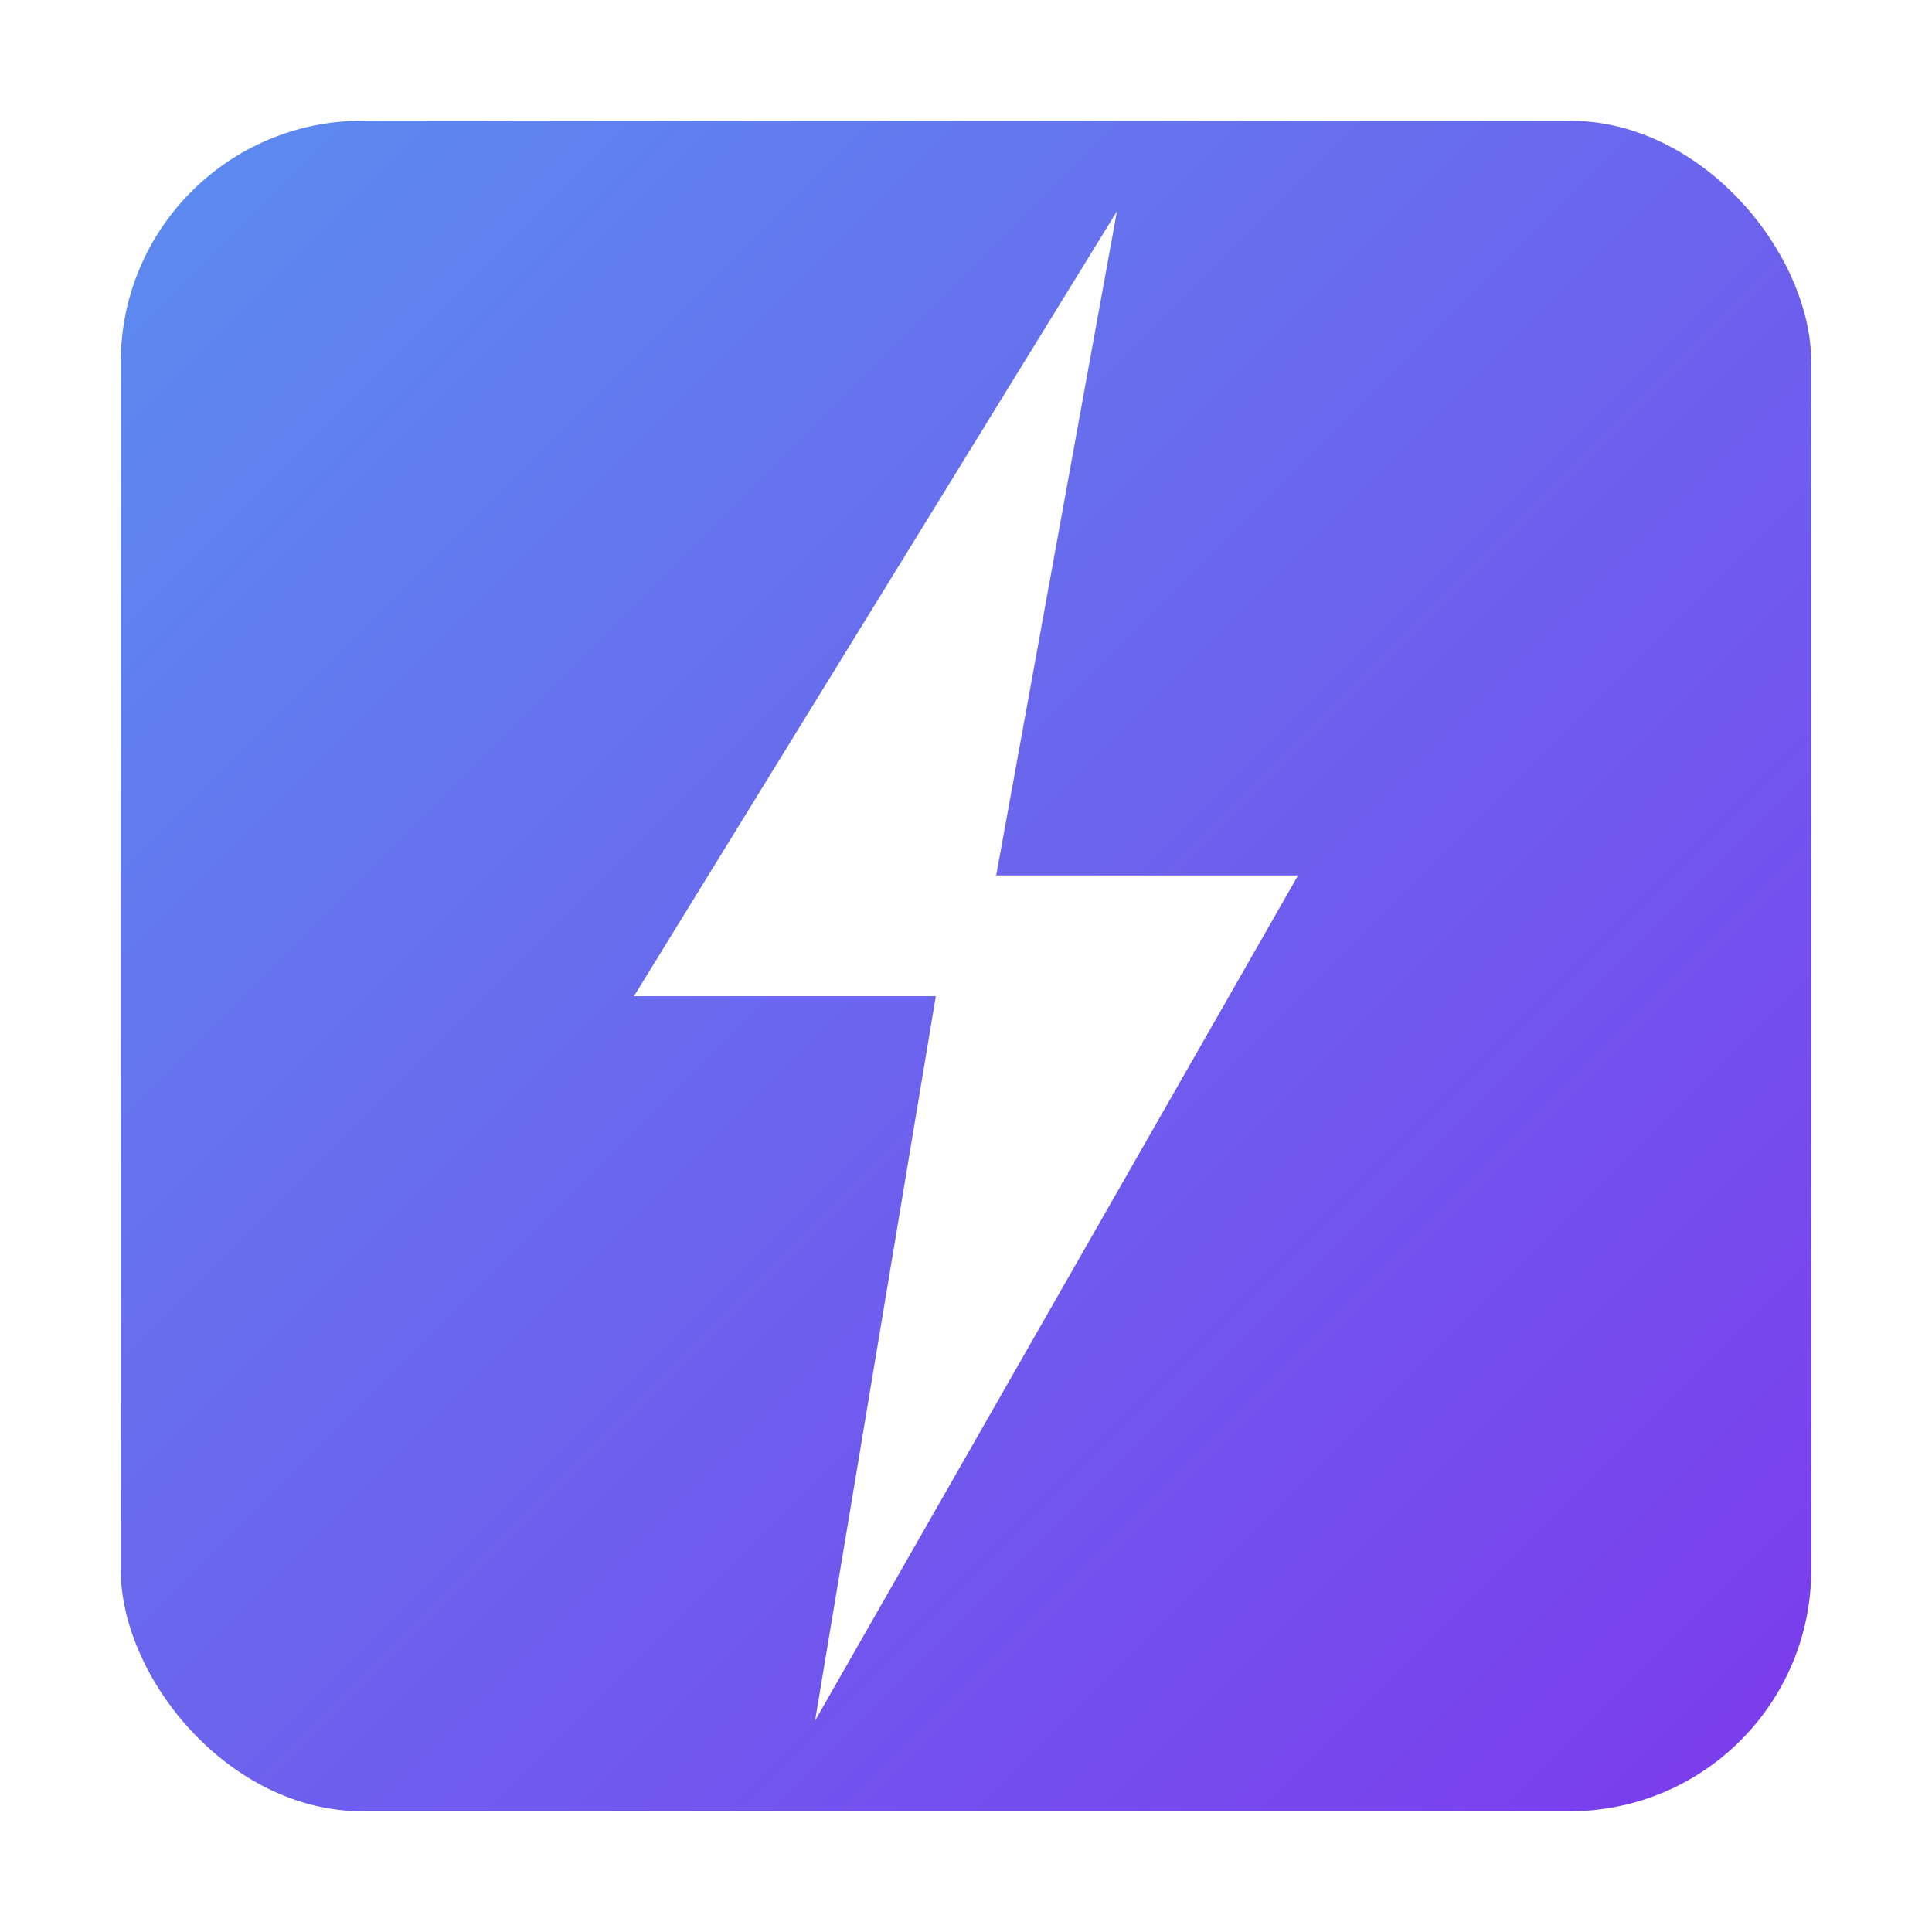 <svg xmlns="http://www.w3.org/2000/svg" viewBox="0 0 256 256">
  <defs>
    <linearGradient id="g" x1="0" y1="0" x2="1" y2="1">
      <stop offset="0%" stop-color="#5b8def"/>
      <stop offset="100%" stop-color="#7c3aed"/>
    </linearGradient>
    <filter id="s" x="-20%" y="-20%" width="140%" height="140%">
      <feDropShadow dx="0" dy="4" stdDeviation="8" flood-color="#000" flood-opacity="0.25"/>
    </filter>
  </defs>
  <rect x="16" y="16" width="224" height="224" rx="32" fill="url(#g)"/>
  <g filter="url(#s)">
    <path d="M148 28l-64 104h40l-16 96 64-112h-40z" fill="#fff"/>
  </g>
  <title>JIT Résumé</title>
</svg>

